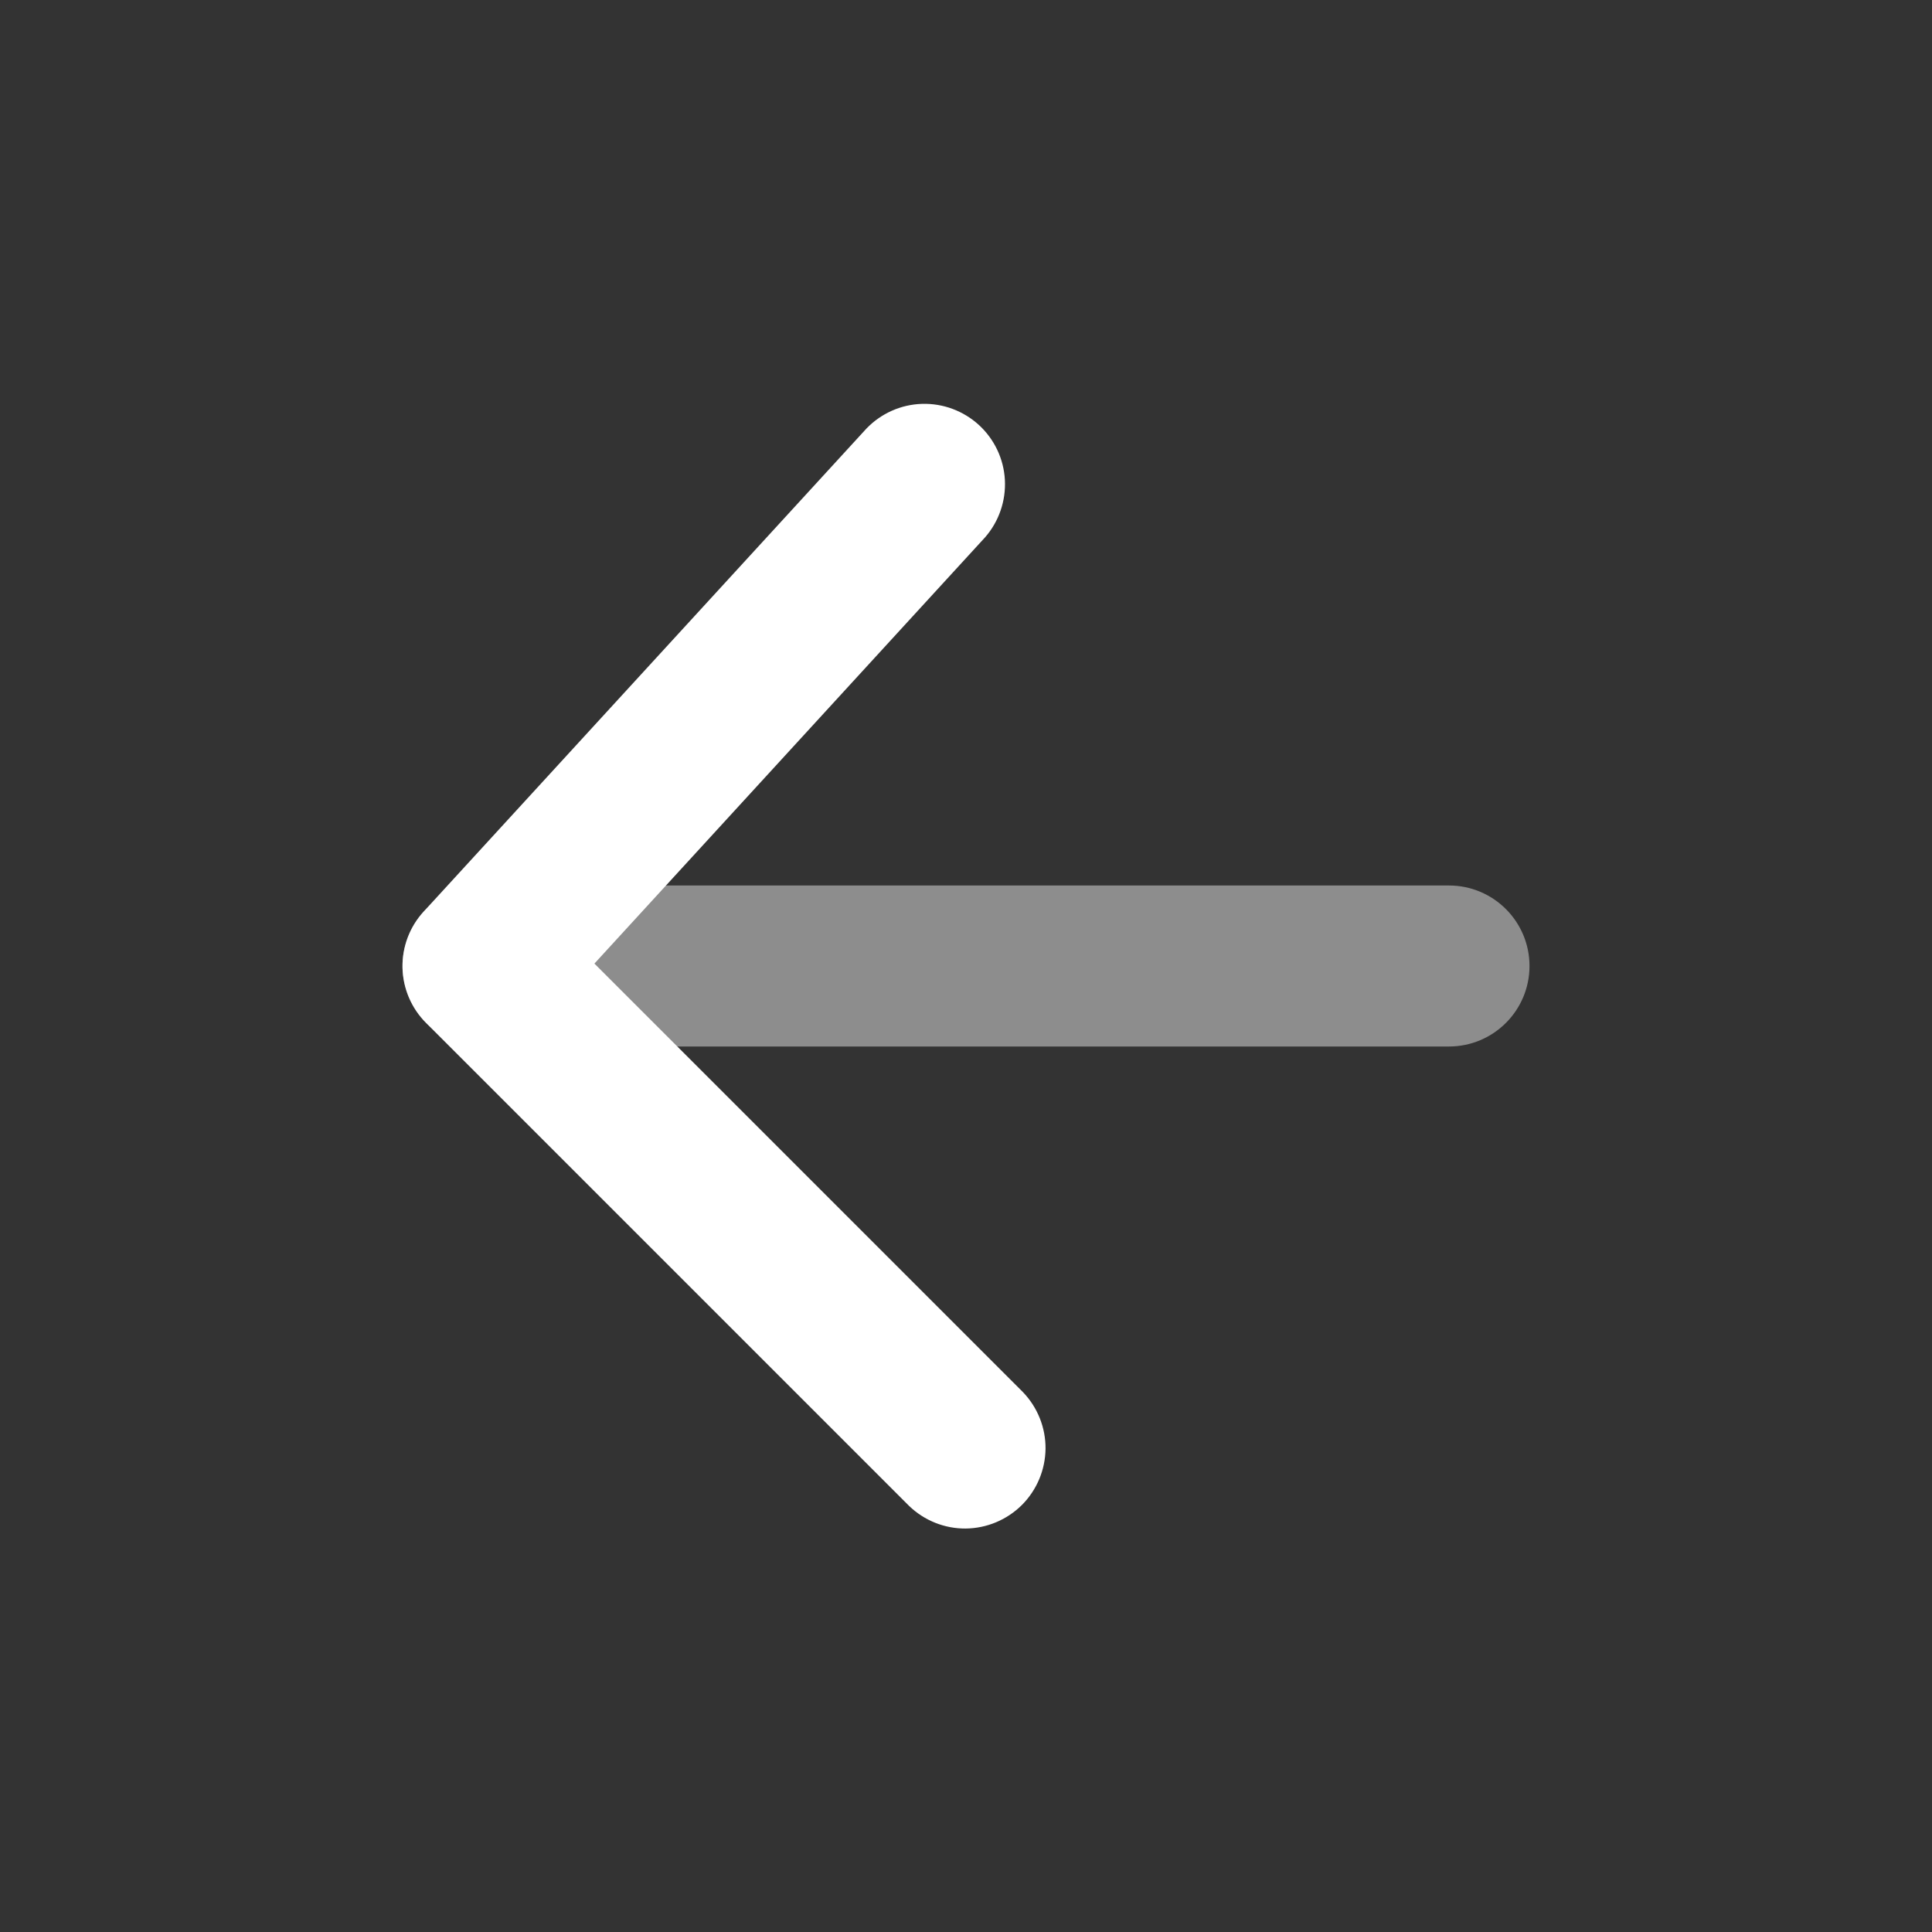 <svg viewBox="0 0 24 24" fill="none" xmlns="http://www.w3.org/2000/svg">
<rect x="0" y="0" width="24" height="24" fill="#333333" stroke="none"/>
<path opacity="0.44" d="M18 13C18.552 13 19 12.552 19 12C19 11.448 18.552 11 18 11H6C5.448 11 5 11.448 5 12C5 12.552 5.448 13 6 13H18Z" fill="white"/>
<path d="M12.707 17.293C12.889 17.482 12.99 17.734 12.988 17.996C12.985 18.259 12.88 18.509 12.695 18.695C12.509 18.88 12.259 18.985 11.996 18.988C11.734 18.99 11.482 18.889 11.293 18.707L5.293 12.707C5.111 12.525 5.006 12.279 5 12.021C4.995 11.764 5.089 11.514 5.263 11.324L10.763 5.324C10.944 5.136 11.191 5.025 11.453 5.017C11.714 5.009 11.967 5.103 12.16 5.279C12.353 5.456 12.469 5.701 12.483 5.961C12.497 6.222 12.409 6.478 12.237 6.675L7.384 11.97L12.707 17.293Z" fill="white"/>
</svg>
